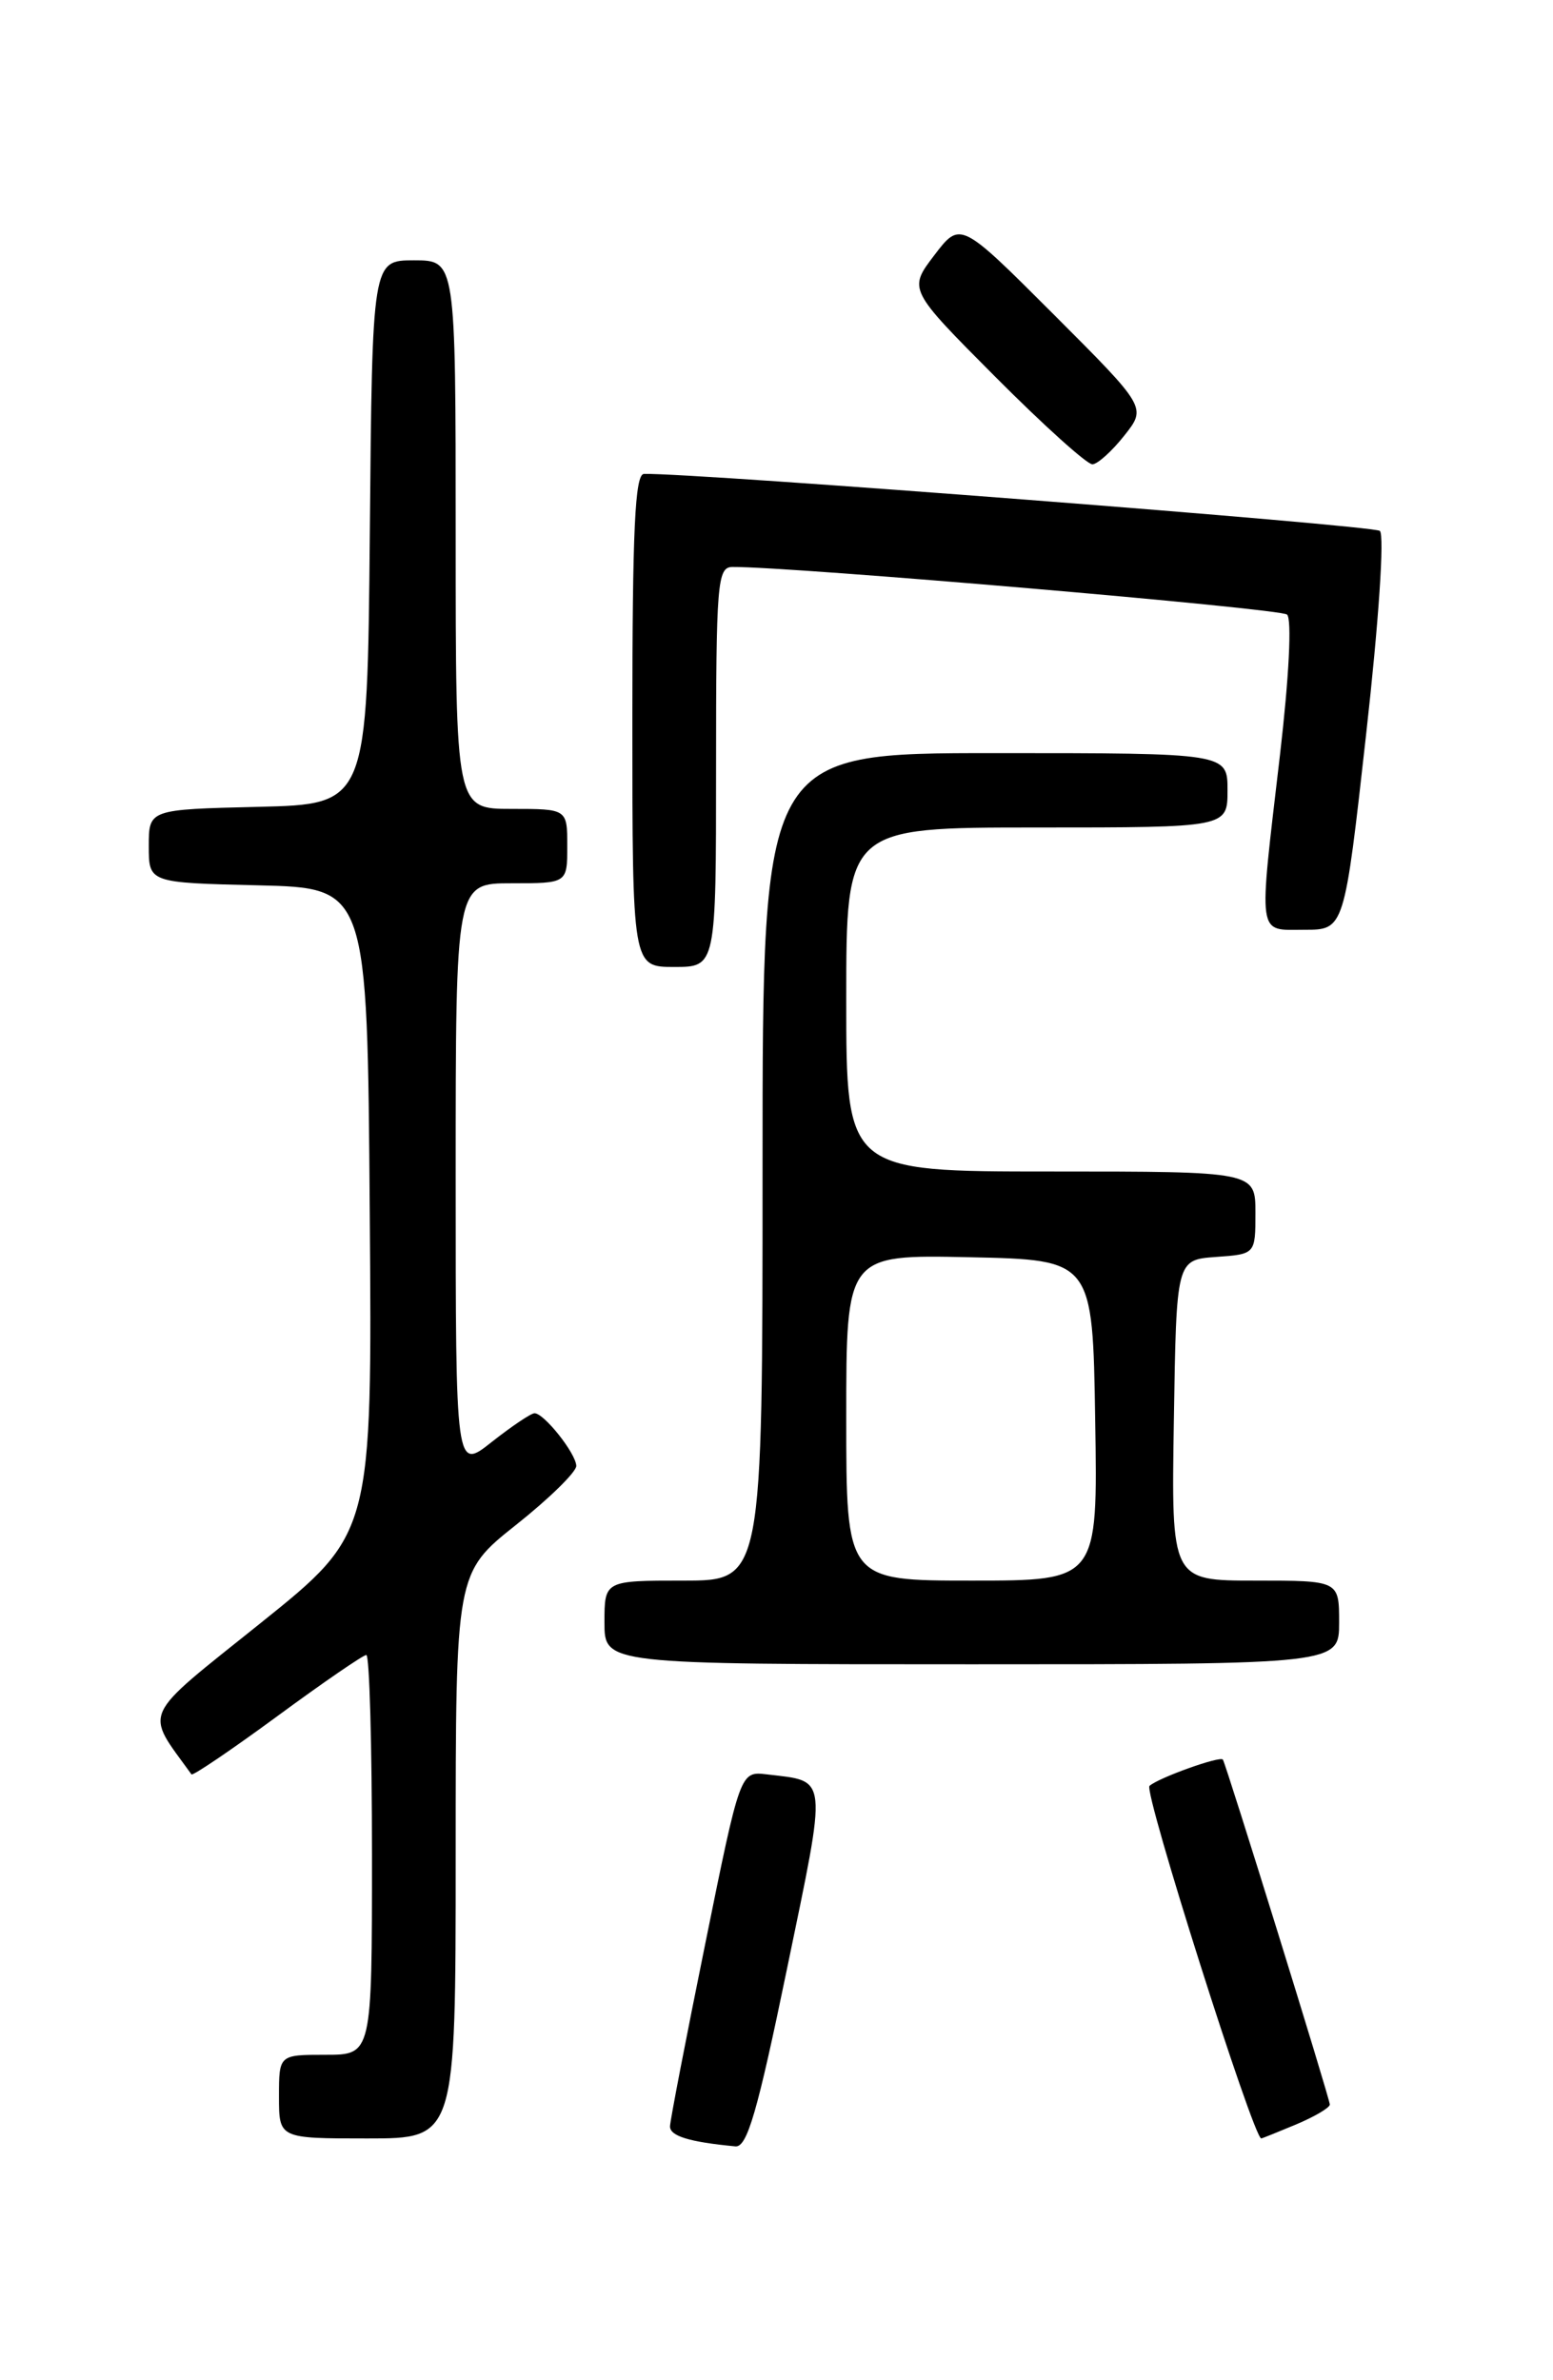 <?xml version="1.0" encoding="UTF-8" standalone="no"?>
<!DOCTYPE svg PUBLIC "-//W3C//DTD SVG 1.1//EN" "http://www.w3.org/Graphics/SVG/1.1/DTD/svg11.dtd" >
<svg xmlns="http://www.w3.org/2000/svg" xmlns:xlink="http://www.w3.org/1999/xlink" version="1.1" viewBox="0 0 167 256">
 <g >
 <path fill="currentColor"
d=" M 84.63 211.75 C 89.00 190.62 89.10 191.64 82.46 190.84 C 79.60 190.50 79.60 190.50 75.85 209.00 C 73.78 219.18 72.07 228.03 72.05 228.68 C 72.01 229.73 74.09 230.38 79.08 230.85 C 80.34 230.97 81.44 227.20 84.63 211.75 Z  M 49.00 199.59 C 49.00 169.17 49.00 169.17 55.50 164.00 C 59.08 161.16 61.99 158.30 61.97 157.66 C 61.93 156.32 58.51 152.00 57.48 152.00 C 57.10 152.00 55.04 153.39 52.89 155.08 C 49.00 158.17 49.00 158.17 49.00 126.58 C 49.00 95.00 49.00 95.00 55.00 95.00 C 61.00 95.00 61.00 95.00 61.00 91.00 C 61.00 87.00 61.00 87.00 55.00 87.00 C 49.00 87.00 49.00 87.00 49.00 57.50 C 49.00 28.00 49.00 28.00 44.52 28.00 C 40.03 28.00 40.03 28.00 39.77 57.25 C 39.50 86.50 39.50 86.50 27.75 86.78 C 16.00 87.06 16.00 87.06 16.00 91.00 C 16.00 94.94 16.00 94.94 27.75 95.22 C 39.50 95.50 39.50 95.50 39.76 130.21 C 40.03 164.93 40.03 164.93 28.02 174.57 C 14.98 185.03 15.53 183.83 20.59 190.84 C 20.73 191.02 24.88 188.21 29.81 184.59 C 34.74 180.96 39.06 178.00 39.39 178.00 C 39.73 178.00 40.00 187.68 40.00 199.50 C 40.00 221.00 40.00 221.00 35.00 221.00 C 30.00 221.00 30.00 221.00 30.00 225.50 C 30.00 230.00 30.00 230.00 39.50 230.00 C 49.00 230.00 49.00 230.00 49.00 199.59 Z  M 139.38 228.49 C 141.37 227.65 143.00 226.69 143.00 226.35 C 143.00 225.73 131.84 189.74 131.50 189.25 C 131.21 188.83 124.57 191.21 123.61 192.08 C 122.95 192.67 134.78 229.98 135.63 230.00 C 135.70 230.00 137.39 229.32 139.38 228.49 Z  M 144.00 174.50 C 144.00 170.00 144.00 170.00 134.98 170.00 C 125.95 170.00 125.95 170.00 126.23 152.75 C 126.50 135.50 126.50 135.50 130.75 135.19 C 135.00 134.89 135.00 134.89 135.00 130.44 C 135.00 126.00 135.00 126.00 113.00 126.00 C 91.00 126.00 91.00 126.00 91.00 107.50 C 91.00 89.00 91.00 89.00 111.50 89.00 C 132.00 89.00 132.00 89.00 132.00 85.00 C 132.00 81.00 132.00 81.00 107.00 81.00 C 82.00 81.00 82.00 81.00 82.00 125.50 C 82.00 170.00 82.00 170.00 73.50 170.00 C 65.00 170.00 65.00 170.00 65.00 174.50 C 65.00 179.00 65.00 179.00 104.50 179.00 C 144.00 179.00 144.00 179.00 144.00 174.50 Z  M 77.00 82.50 C 77.00 62.70 77.14 61.00 78.75 60.98 C 84.91 60.92 137.67 65.44 138.40 66.10 C 138.93 66.57 138.62 72.78 137.64 81.20 C 135.31 101.14 135.15 100.00 140.28 100.00 C 144.56 100.00 144.56 100.00 146.91 78.93 C 148.26 66.89 148.89 57.53 148.38 57.10 C 147.70 56.50 74.61 50.84 69.25 50.97 C 68.28 50.99 68.00 56.98 68.00 77.50 C 68.00 104.00 68.00 104.00 72.50 104.00 C 77.00 104.00 77.00 104.00 77.00 82.50 Z  M 120.90 46.85 C 123.30 43.82 123.30 43.82 113.29 33.80 C 103.27 23.78 103.27 23.78 100.47 27.45 C 97.67 31.13 97.67 31.13 107.06 40.56 C 112.23 45.75 116.92 49.98 117.48 49.94 C 118.04 49.91 119.58 48.52 120.90 46.85 Z  M 91.00 152.47 C 91.00 134.94 91.00 134.94 104.25 135.22 C 117.50 135.50 117.50 135.50 117.77 152.75 C 118.05 170.00 118.05 170.00 104.52 170.00 C 91.00 170.00 91.00 170.00 91.00 152.47 Z "/>
</g>
</svg>